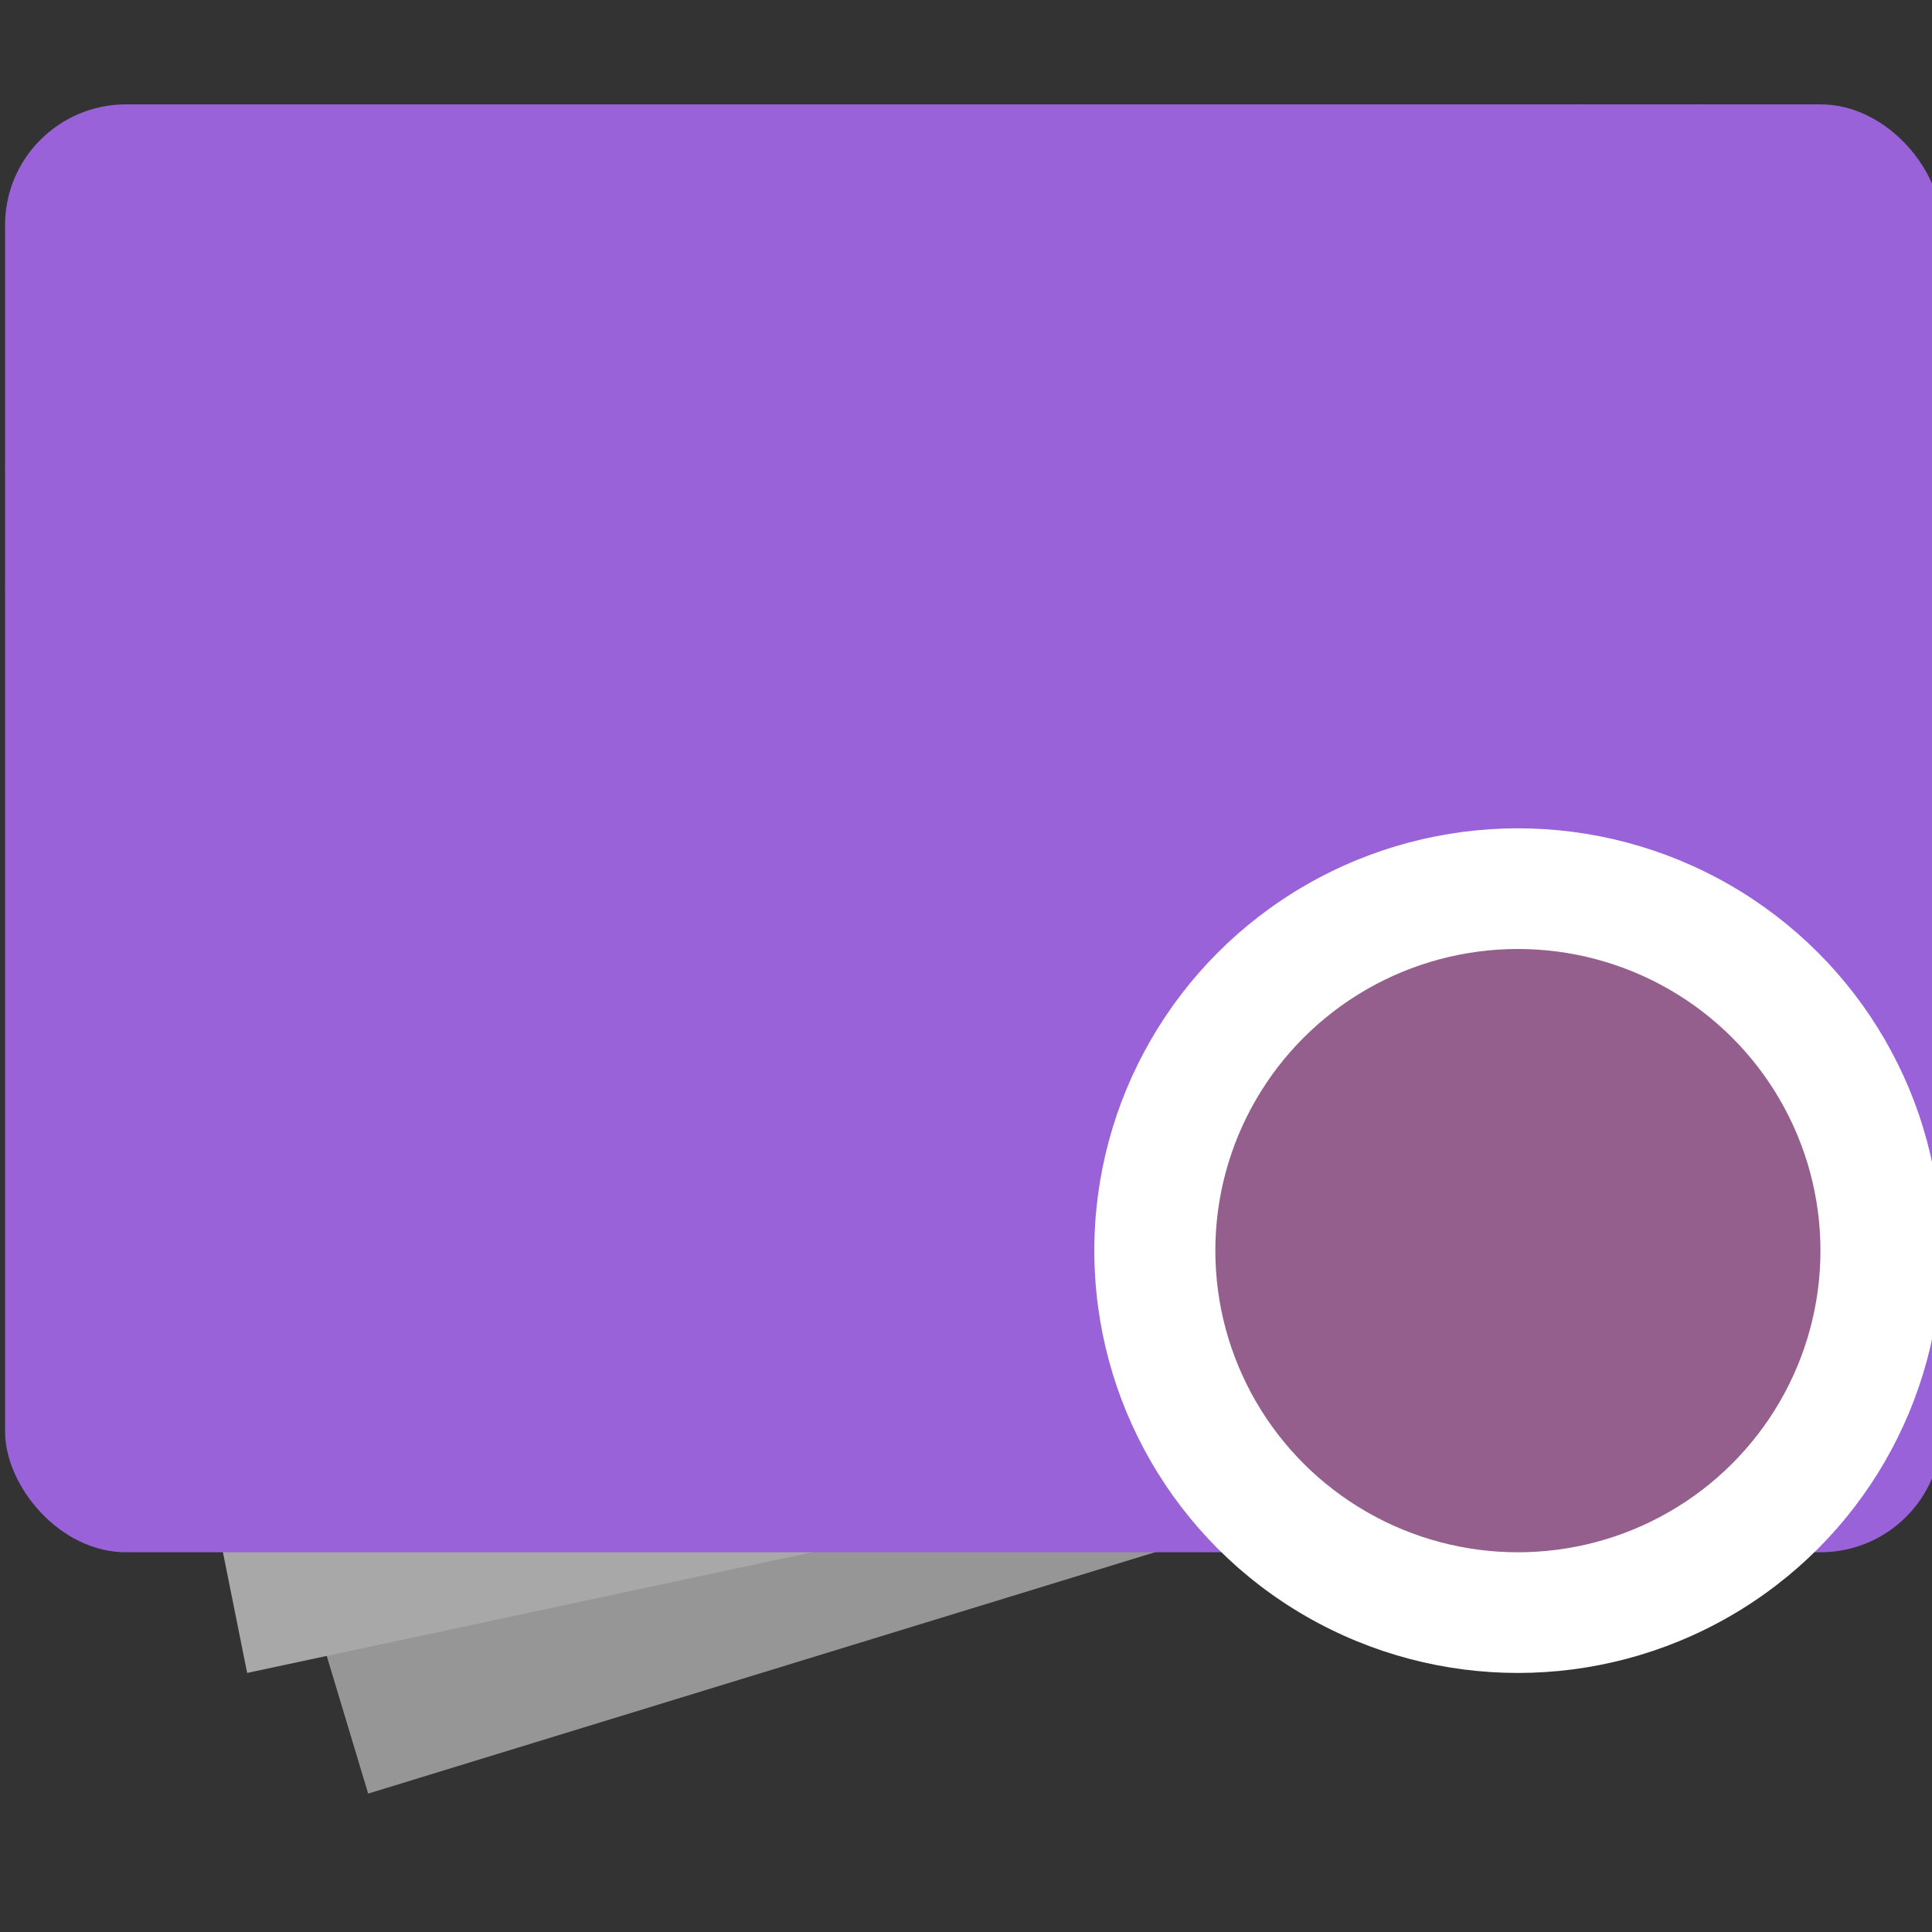 <svg width="16" height="16" version="1.1" xmlns="http://www.w3.org/2000/svg" xmlns:xlink="http://www.w3.org/1999/xlink">
 <rect width="100%" height="100%" fill="#333333" stroke="none"/>
 <defs>
  <linearGradient id="linearGradient4500">
   <stop style="stop-color:#171721" offset="0"/>
   <stop style="stop-color:#0e0f14" offset="1"/>
  </linearGradient>
  <linearGradient id="linearGradient4531" x1="67.942" x2="67.847" y1="1012.355" y2="963.07" gradientTransform="matrix(.812 0 0 .812 -17.991 198.543)" gradientUnits="userSpaceOnUse" xlink:href="#linearGradient4500"/>
  <linearGradient id="linearGradient616" x1="67.942" x2="67.847" y1="1012.355" y2="963.07" gradientUnits="userSpaceOnUse" xlink:href="#linearGradient4500"/>
 </defs>
 <g transform="matrix(.171 0 0 .185 -18.443 -177.985)">
  <path d="m108.1 988.359 17.584 54.013 76.197-21.605-17.584-54.013z" style="fill:#969696"/>
  <path d="m108.1 982.957 11.723 54.013 82.058-16.204-11.723-54.013z" style="fill:#a8a8a8"/>
  <rect x="108.1" y="966.753" width="93.78" height="64.816" rx="5.861" ry="5.401" style="fill:#9a62d9"/>
  <ellipse cx="181.366" cy="1018.066" rx="20.514" ry="18.905" style="fill:#ffffff"/>
  <ellipse cx="181.366" cy="1018.066" rx="14.653" ry="13.503" style="fill:#945e8d"/>
 </g>
</svg>
